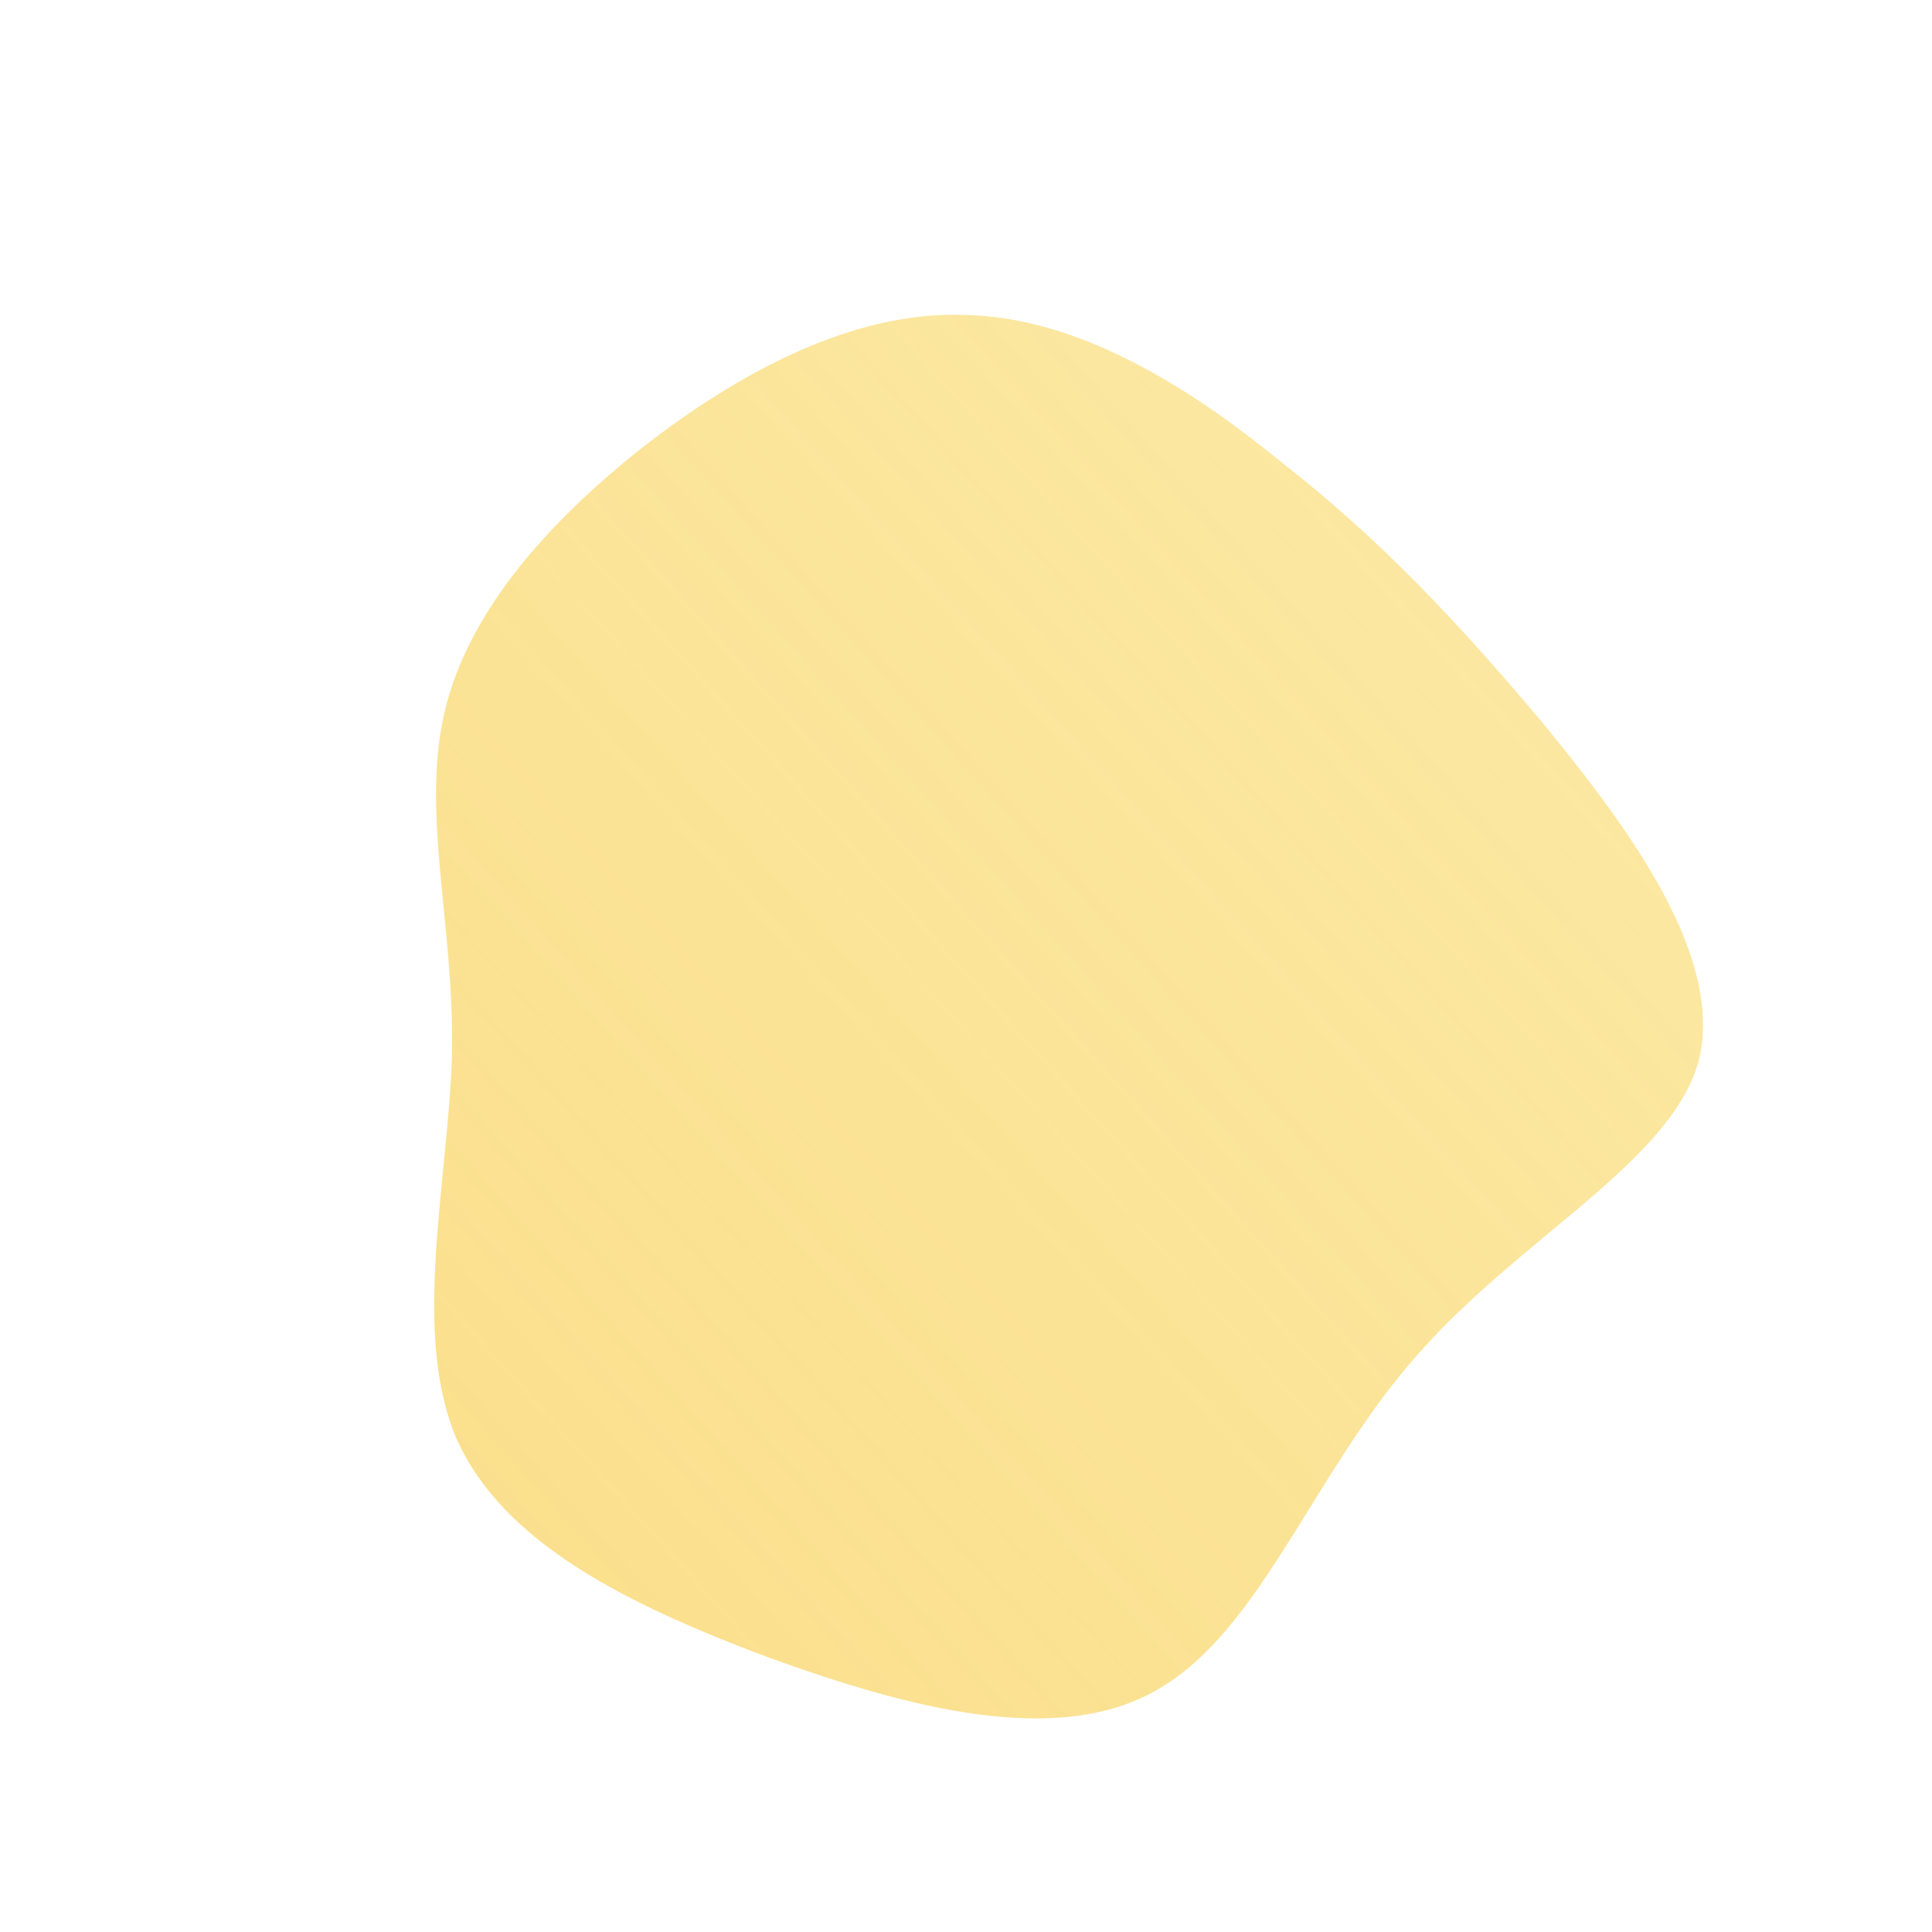 <!--?xml version="1.0" standalone="no"?-->
              <svg id="sw-js-blob-svg" viewBox="0 0 100 100" xmlns="http://www.w3.org/2000/svg" version="1.1">
                    <defs> 
                        <linearGradient id="sw-gradient" x1="0" x2="1" y1="1" y2="0">
                            <stop id="stop1" stop-color="rgba(247, 199, 55, 0.58)" offset="0%"></stop>
                            <stop id="stop2" stop-color="rgba(247, 199, 27, 0.38)" offset="100%"></stop>
                        </linearGradient>
                    </defs>
                <path fill="url(#sw-gradient)" d="M16.3,-26.1C21.3,-22.2,25.4,-17.9,30,-12.4C34.5,-6.9,39.3,-0.3,37.9,5C36.4,10.2,28.6,14.1,23.3,20.2C18,26.2,15.3,34.3,10,37.4C4.8,40.5,-3,38.4,-10.2,35.8C-17.4,33.1,-24,29.9,-26.4,24.4C-28.7,18.9,-26.8,11.2,-26.6,4.5C-26.5,-2.2,-28.2,-7.9,-27,-13.1C-25.8,-18.3,-21.7,-22.9,-16.8,-26.8C-11.8,-30.7,-5.9,-33.9,-0.1,-33.7C5.7,-33.6,11.4,-30.1,16.3,-26.1Z" width="100%" height="100%" transform="translate(50 50)" stroke-width="0" style="transition: all 0.3s ease 0s;" stroke="url(#sw-gradient)"></path>
              </svg>
